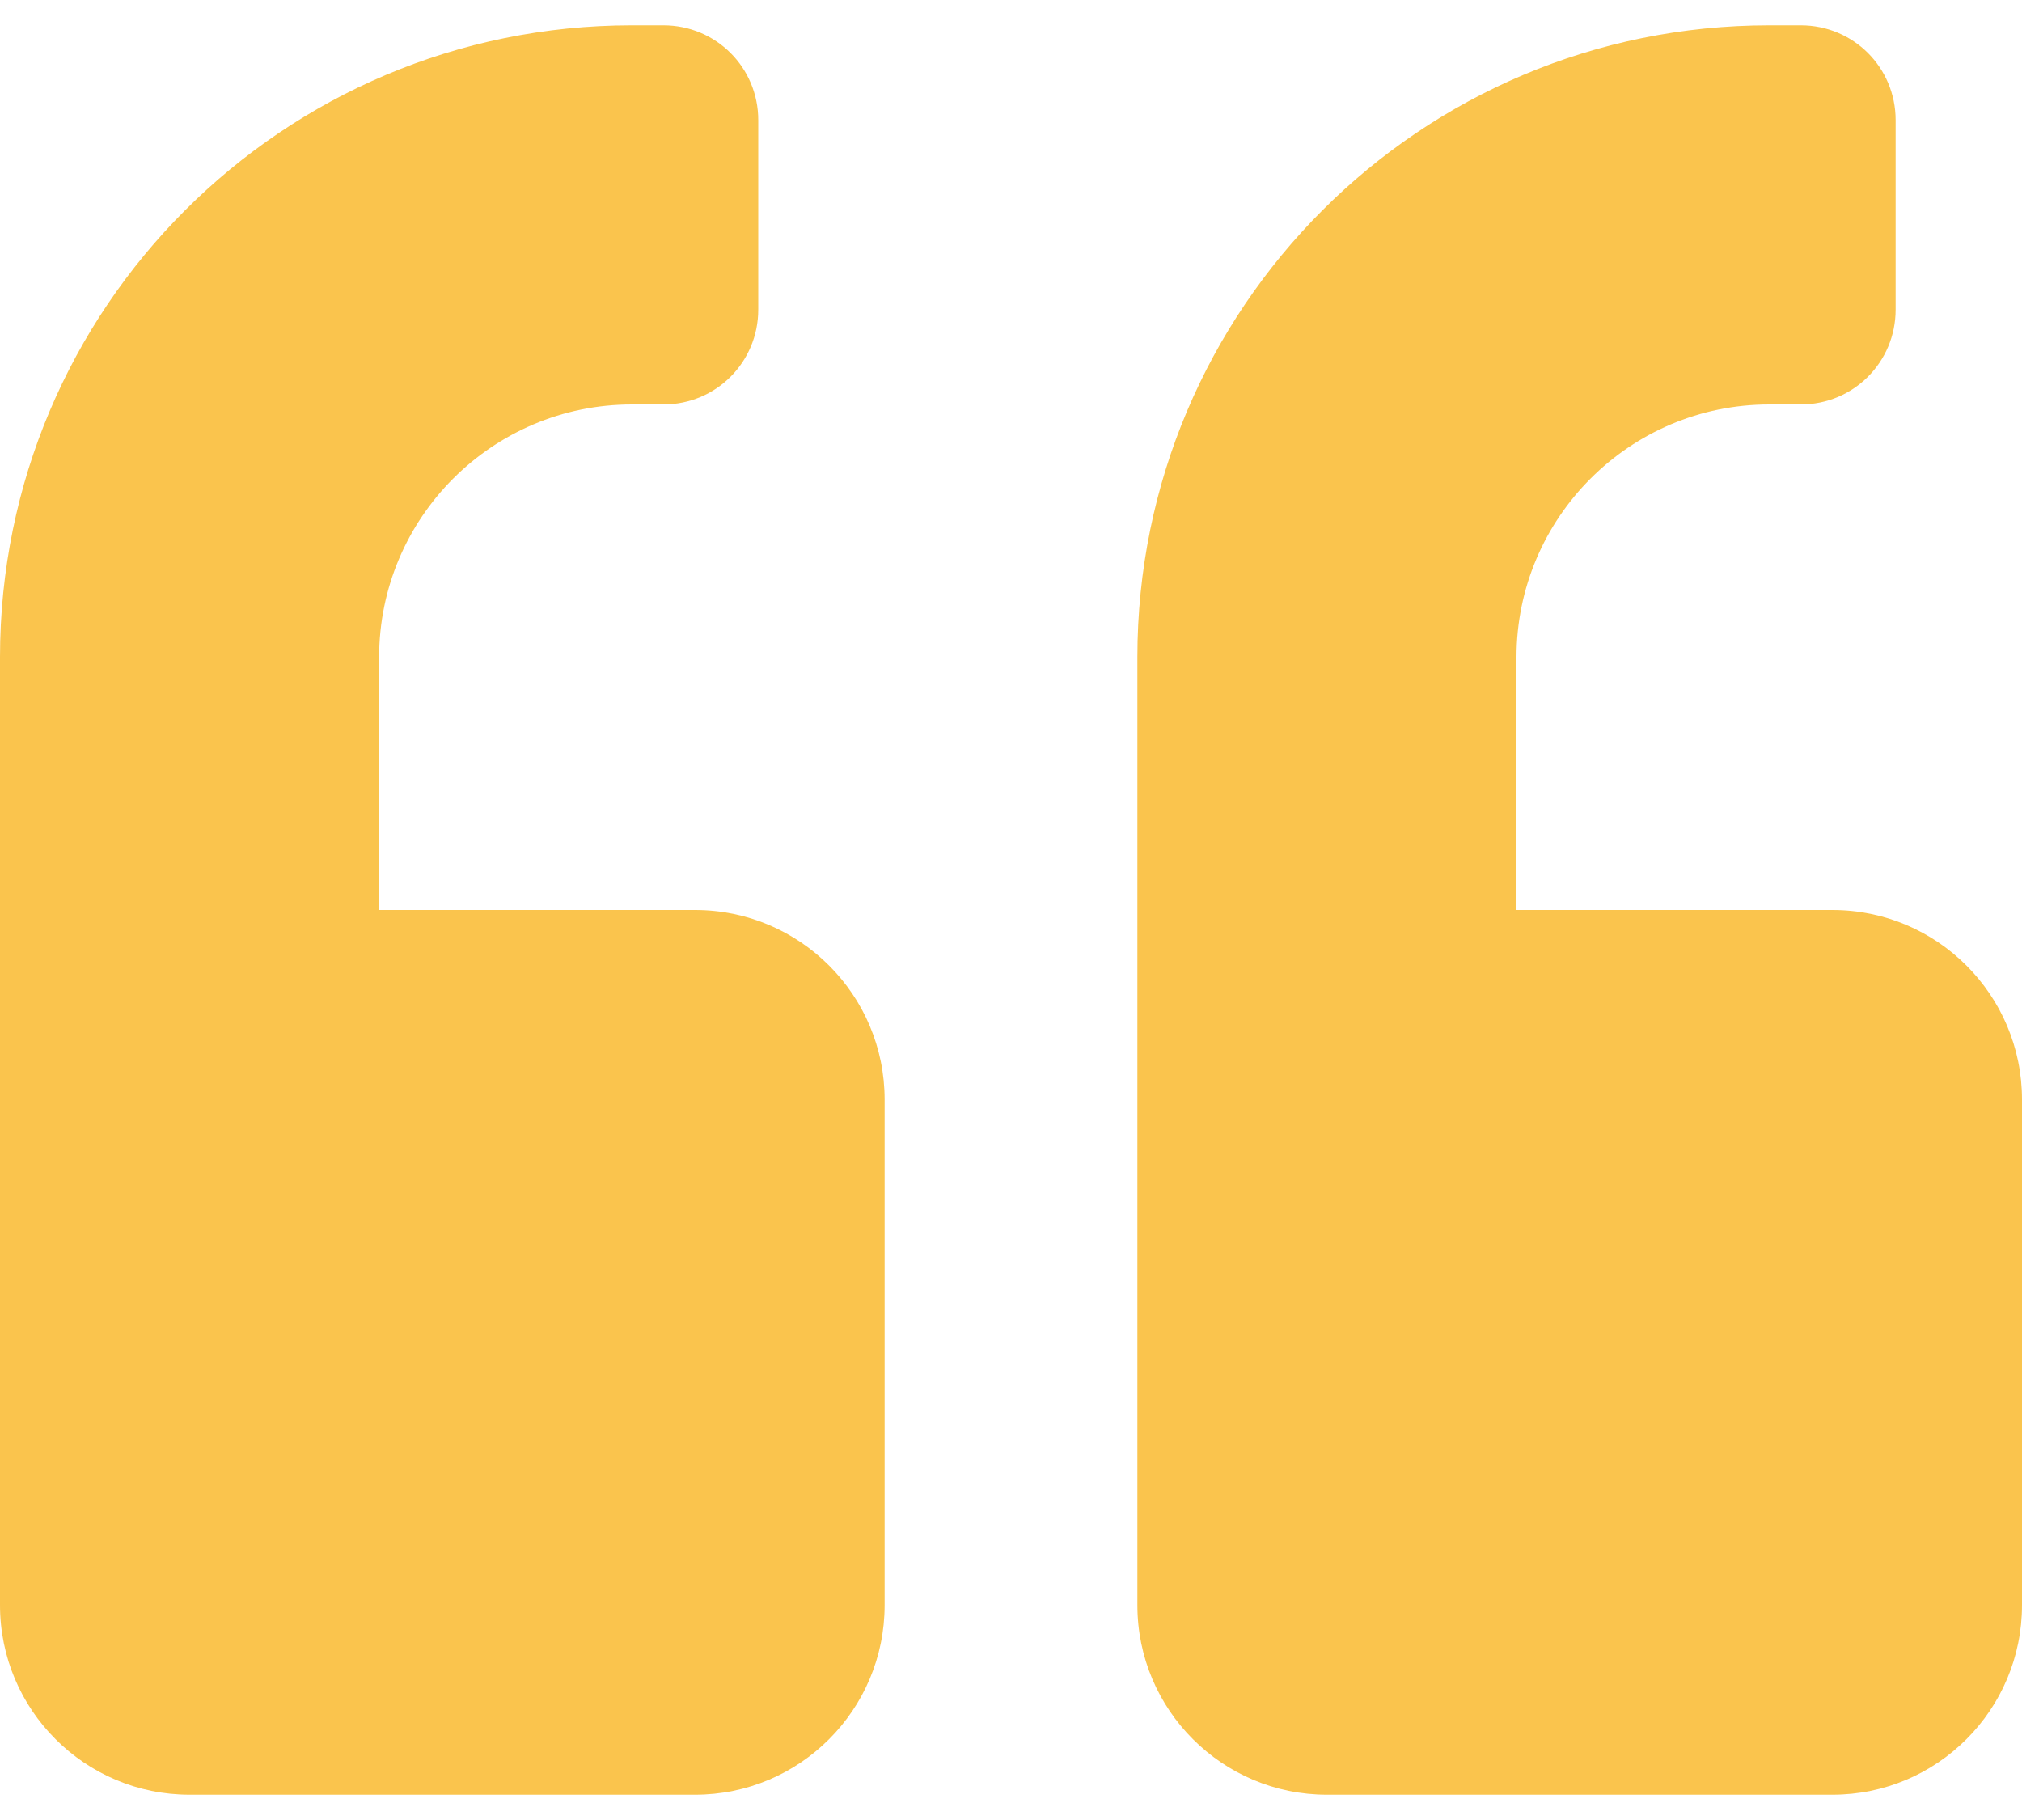 <svg width="40" height="36" viewBox="0 0 40 36" fill="none" xmlns="http://www.w3.org/2000/svg">
<path d="M36.25 18H30V13C30 10.242 32.242 8 35 8H35.625C36.664 8 37.5 7.164 37.5 6.125V2.375C37.5 1.336 36.664 0.5 35.625 0.5H35C28.094 0.5 22.5 6.094 22.5 13V31.75C22.5 33.82 24.18 35.5 26.25 35.5H36.25C38.32 35.5 40 33.82 40 31.75V21.75C40 19.68 38.32 18 36.25 18ZM13.75 18H7.5V13C7.5 10.242 9.742 8 12.5 8H13.125C14.164 8 15 7.164 15 6.125V2.375C15 1.336 14.164 0.5 13.125 0.5H12.5C5.594 0.5 0 6.094 0 13V31.75C0 33.82 1.68 35.5 3.75 35.5H13.75C15.82 35.5 17.5 33.82 17.5 31.75V21.75C17.5 19.68 15.82 18 13.75 18Z" fill="#FAC44D"/>
</svg>
